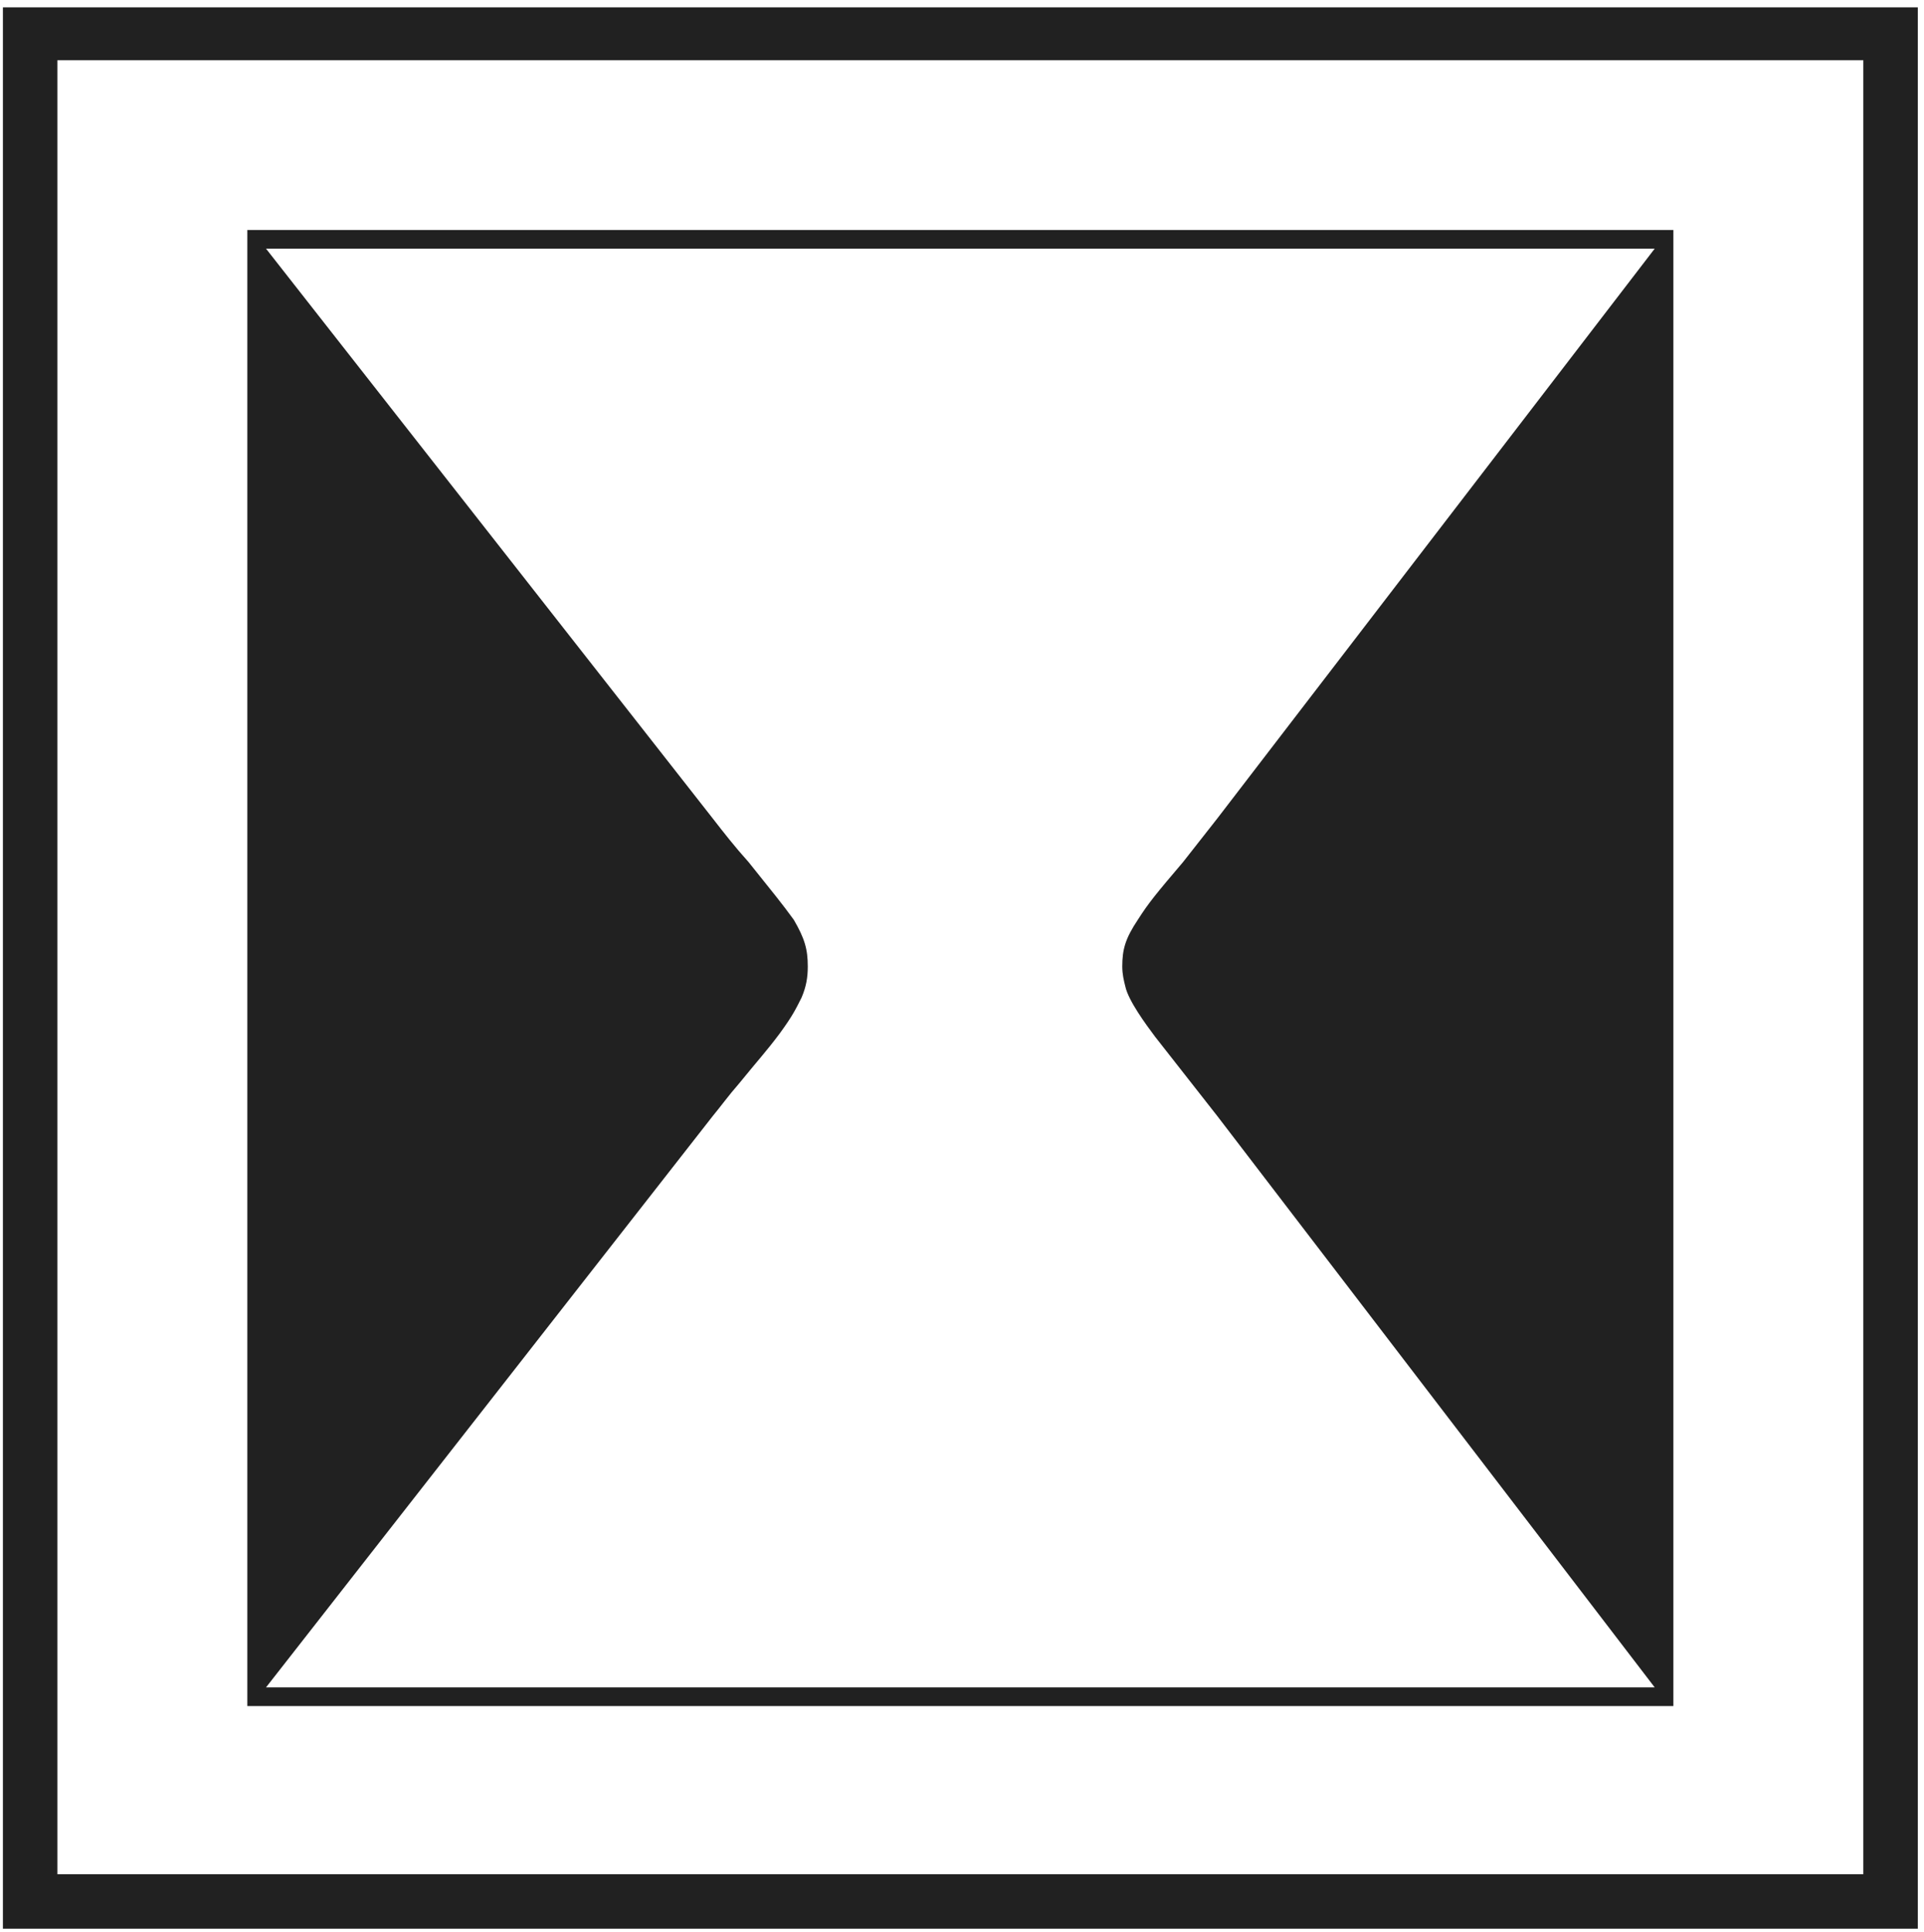 <?xml version="1.0" encoding="UTF-8" standalone="no"?>
<svg width="262px" height="263px" viewBox="0 0 262 263" version="1.1" xmlns="http://www.w3.org/2000/svg" xmlns:xlink="http://www.w3.org/1999/xlink" xmlns:sketch="http://www.bohemiancoding.com/sketch/ns">
    <!-- Generator: Sketch 3.4.2 (15857) - http://www.bohemiancoding.com/sketch -->
    <title>e </title>
    <desc>Created with Sketch.</desc>
    <defs></defs>
    <g id="Page-1" stroke="none" stroke-width="1" fill="none" fill-rule="evenodd" sketch:type="MSPage">
        <g id="Group" sketch:type="MSLayerGroup" transform="translate(-1452, -1281)" fill="#212121">
            <path d="M1713.156,1281.996 L1713.156,1543.604 L1452.396,1543.604 L1452.396,1281.996 L1713.156,1281.996 Z M1459.816,1289.204 L1459.816,1536.184 L1705.736,1536.184 L1705.736,1289.204 L1459.816,1289.204 Z M1679.872,1312.312 L1679.872,1513.288 L1485.68,1513.288 L1485.68,1312.312 L1679.872,1312.312 Z M1549.068,1432.94 L1488.224,1510.744 L1677.328,1510.744 L1617.756,1432.94 L1609.276,1422.128 C1608.004,1420.432 1605.672,1417.252 1605.248,1415.344 C1605.036,1414.496 1604.824,1413.648 1604.824,1412.588 C1604.824,1410.256 1605.248,1408.772 1606.944,1406.228 C1608.428,1403.896 1609.488,1402.624 1613.092,1398.384 L1617.756,1392.448 L1677.328,1314.856 L1488.224,1314.856 L1549.068,1392.448 C1550.552,1394.356 1552.036,1396.264 1553.944,1398.384 C1557.336,1402.624 1558.396,1403.896 1560.092,1406.228 C1561.576,1408.772 1562,1410.256 1562,1412.588 C1562,1414.072 1561.788,1415.344 1561.152,1416.828 C1560.304,1418.524 1559.88,1419.372 1558.184,1421.704 C1556.276,1424.248 1555.428,1425.096 1552.672,1428.488 C1551.188,1430.184 1550.128,1431.668 1549.068,1432.94 L1549.068,1432.94 Z" id="e" sketch:type="MSShapeGroup"></path>
        </g>
    </g>
</svg>